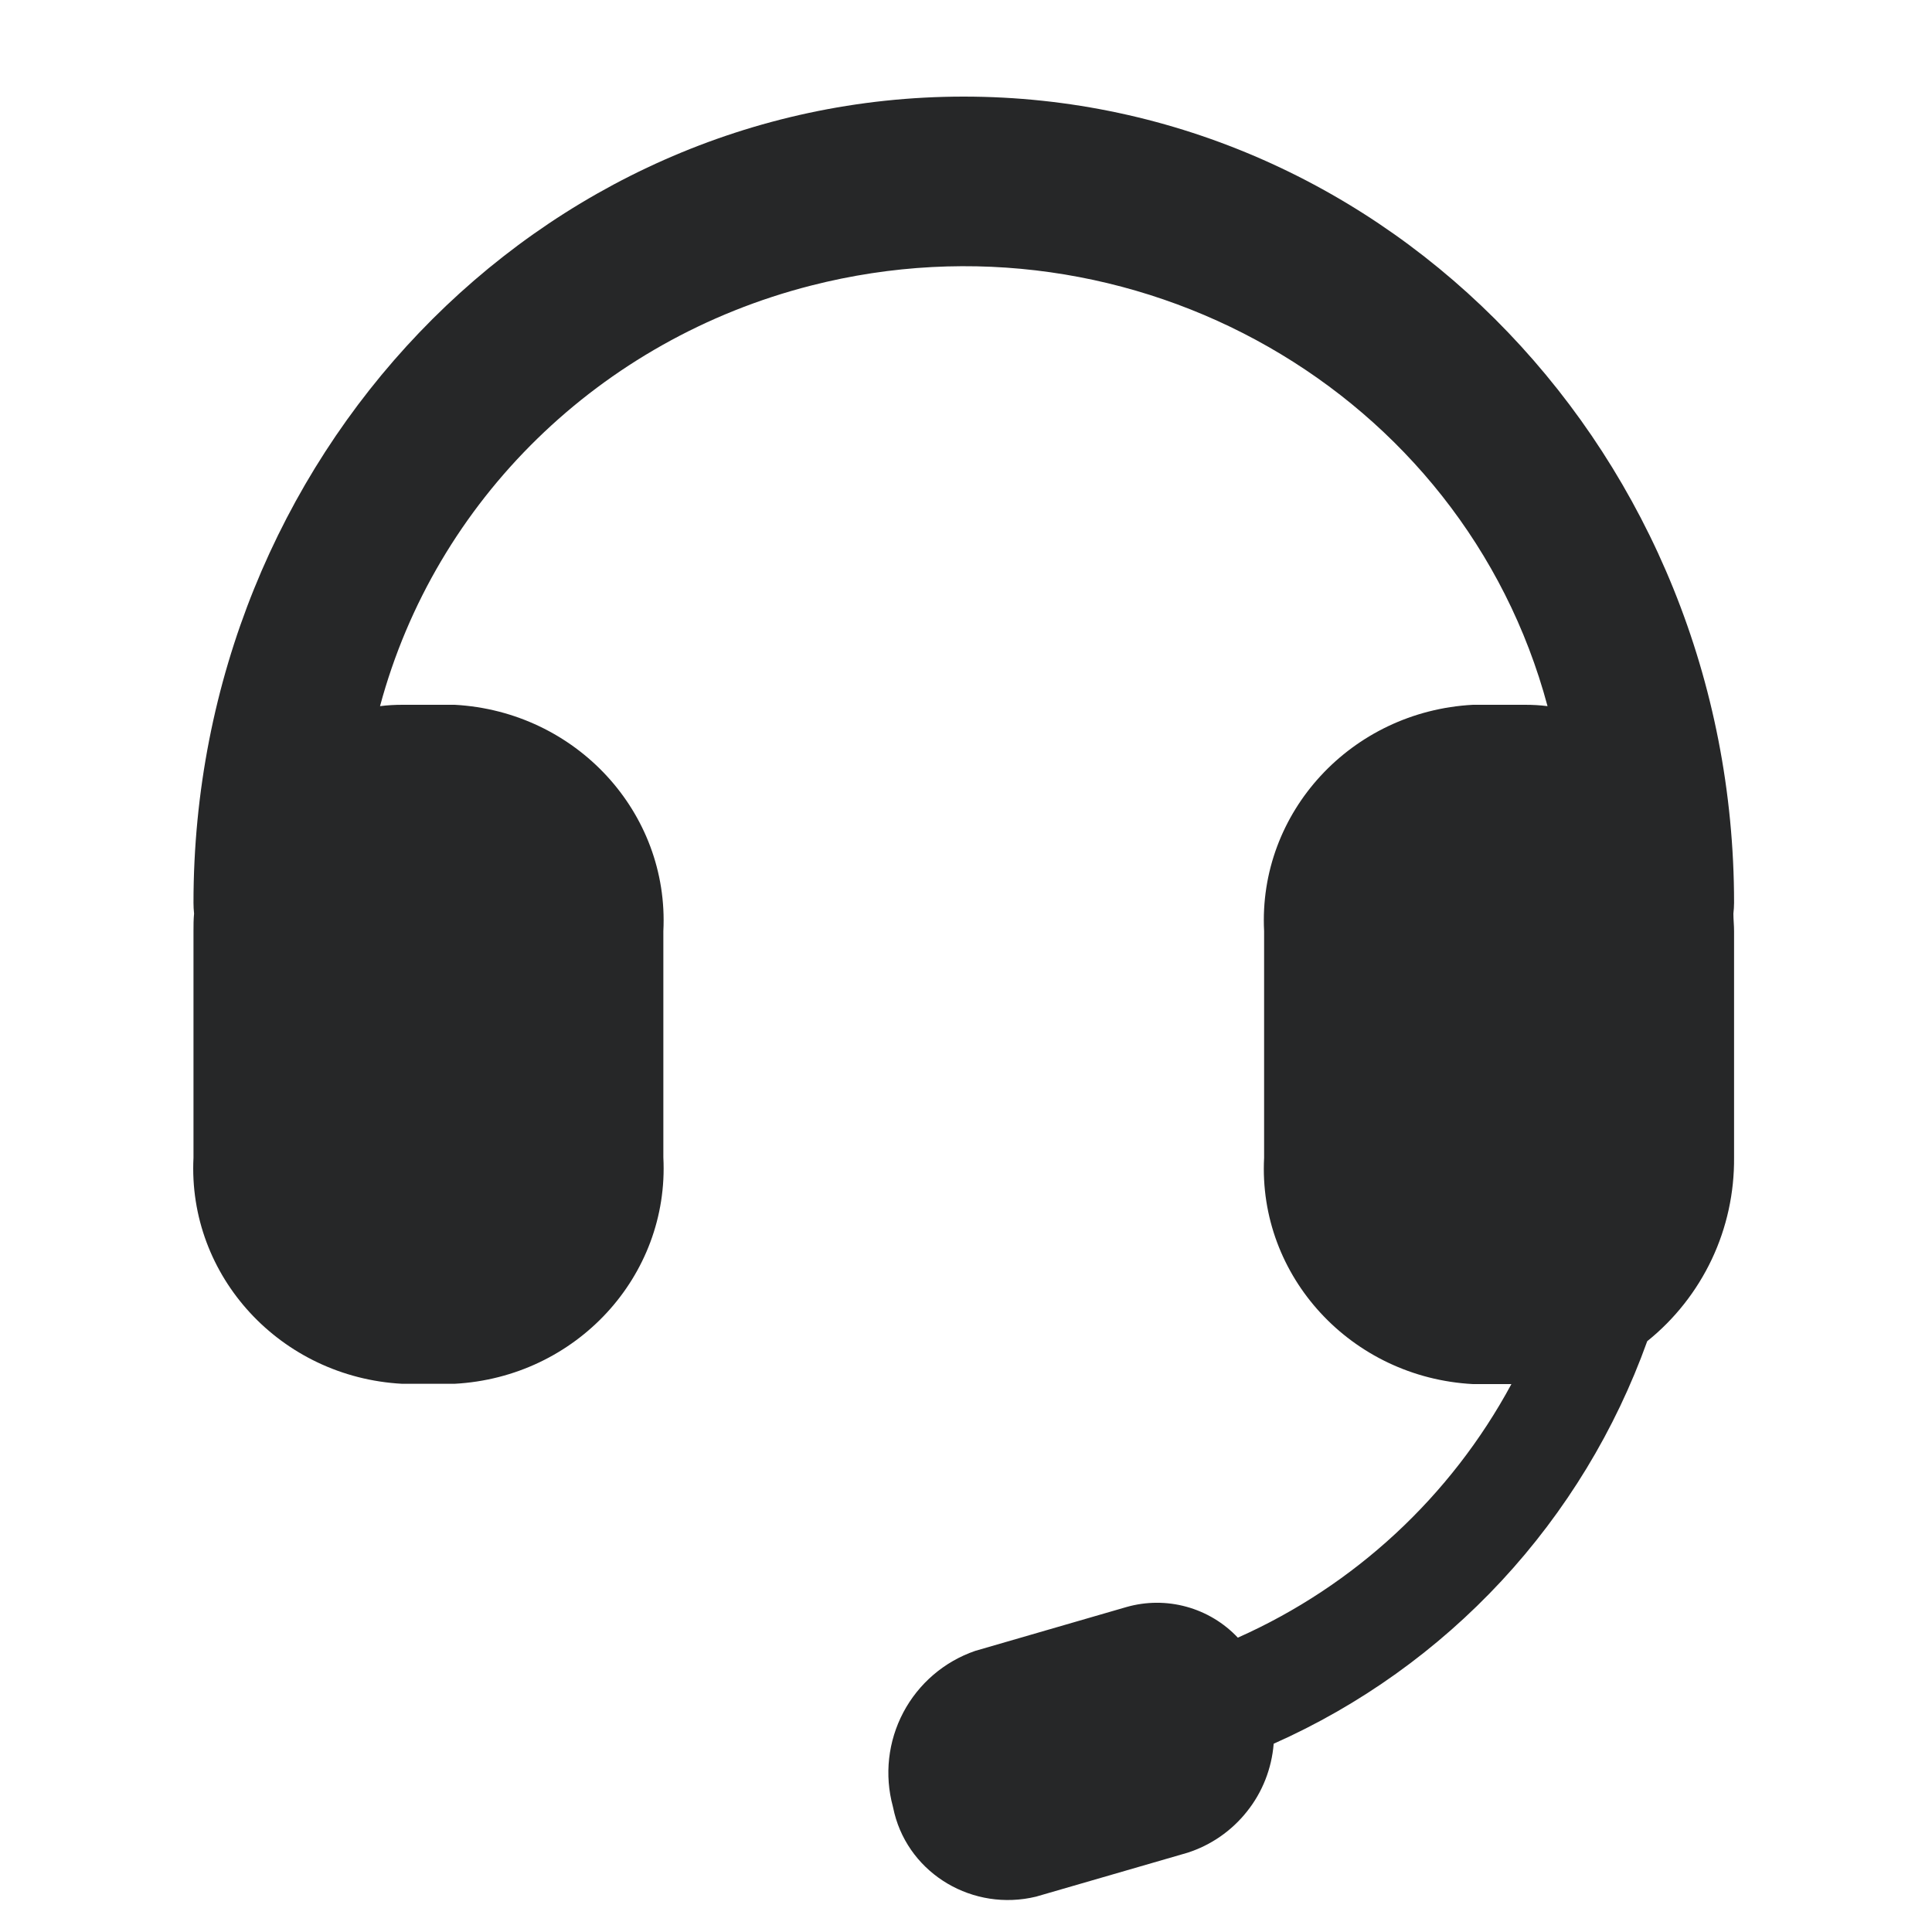 <svg width="20" height="20" viewBox="0 0 20 20" fill="none" xmlns="http://www.w3.org/2000/svg">
<g clip-path="url(#clip0_308_2492)">
<mask id="mask0_308_2492" style="mask-type:luminance" maskUnits="userSpaceOnUse" x="0" y="0" width="34" height="34">
<path d="M0 0H33.333V33.333H0V0Z" fill="white"/>
</mask>
<g mask="url(#mask0_308_2492)">
<path d="M13.185 18.053C13.164 18.308 13.069 18.552 12.909 18.752C12.75 18.953 12.535 19.102 12.291 19.18L10.725 19.634C10.076 19.791 9.42 19.405 9.259 18.771C9.253 18.748 9.248 18.724 9.243 18.701C9.154 18.374 9.193 18.026 9.351 17.727C9.509 17.428 9.775 17.2 10.095 17.09L11.661 16.636C11.864 16.578 12.079 16.577 12.282 16.633C12.486 16.689 12.67 16.8 12.814 16.953C14.022 16.415 15.018 15.492 15.646 14.328H15.248C13.989 14.261 13.022 13.213 13.086 11.985V9.639C13.023 8.41 13.989 7.363 15.248 7.296H15.789C15.866 7.296 15.943 7.3 16.02 7.31C15.147 4.053 11.734 2.103 8.397 2.956C6.212 3.513 4.507 5.178 3.934 7.31C4.012 7.3 4.088 7.296 4.166 7.296H4.707C5.964 7.365 6.929 8.411 6.867 9.639V11.982C6.93 13.211 5.964 14.258 4.704 14.325H4.163C2.906 14.257 1.941 13.212 2.003 11.984V9.639C2.003 9.578 2.003 9.518 2.009 9.458C2.005 9.421 2.003 9.383 2.003 9.346C2.003 4.73 5.58 1 9.976 1C14.373 1 17.951 4.729 17.951 9.346C17.951 9.383 17.948 9.421 17.944 9.458C17.944 9.518 17.951 9.578 17.951 9.639V11.982C17.954 12.347 17.876 12.707 17.72 13.037C17.564 13.366 17.336 13.656 17.052 13.884C16.722 14.804 16.21 15.647 15.545 16.364C14.88 17.08 14.078 17.654 13.185 18.051V18.053Z" fill="#262728"/>
</g>
</g>
<defs>
<clipPath id="clip0_308_2492">
<rect width="20" height="20" fill="white"/>
</clipPath>
</defs>
</svg>
